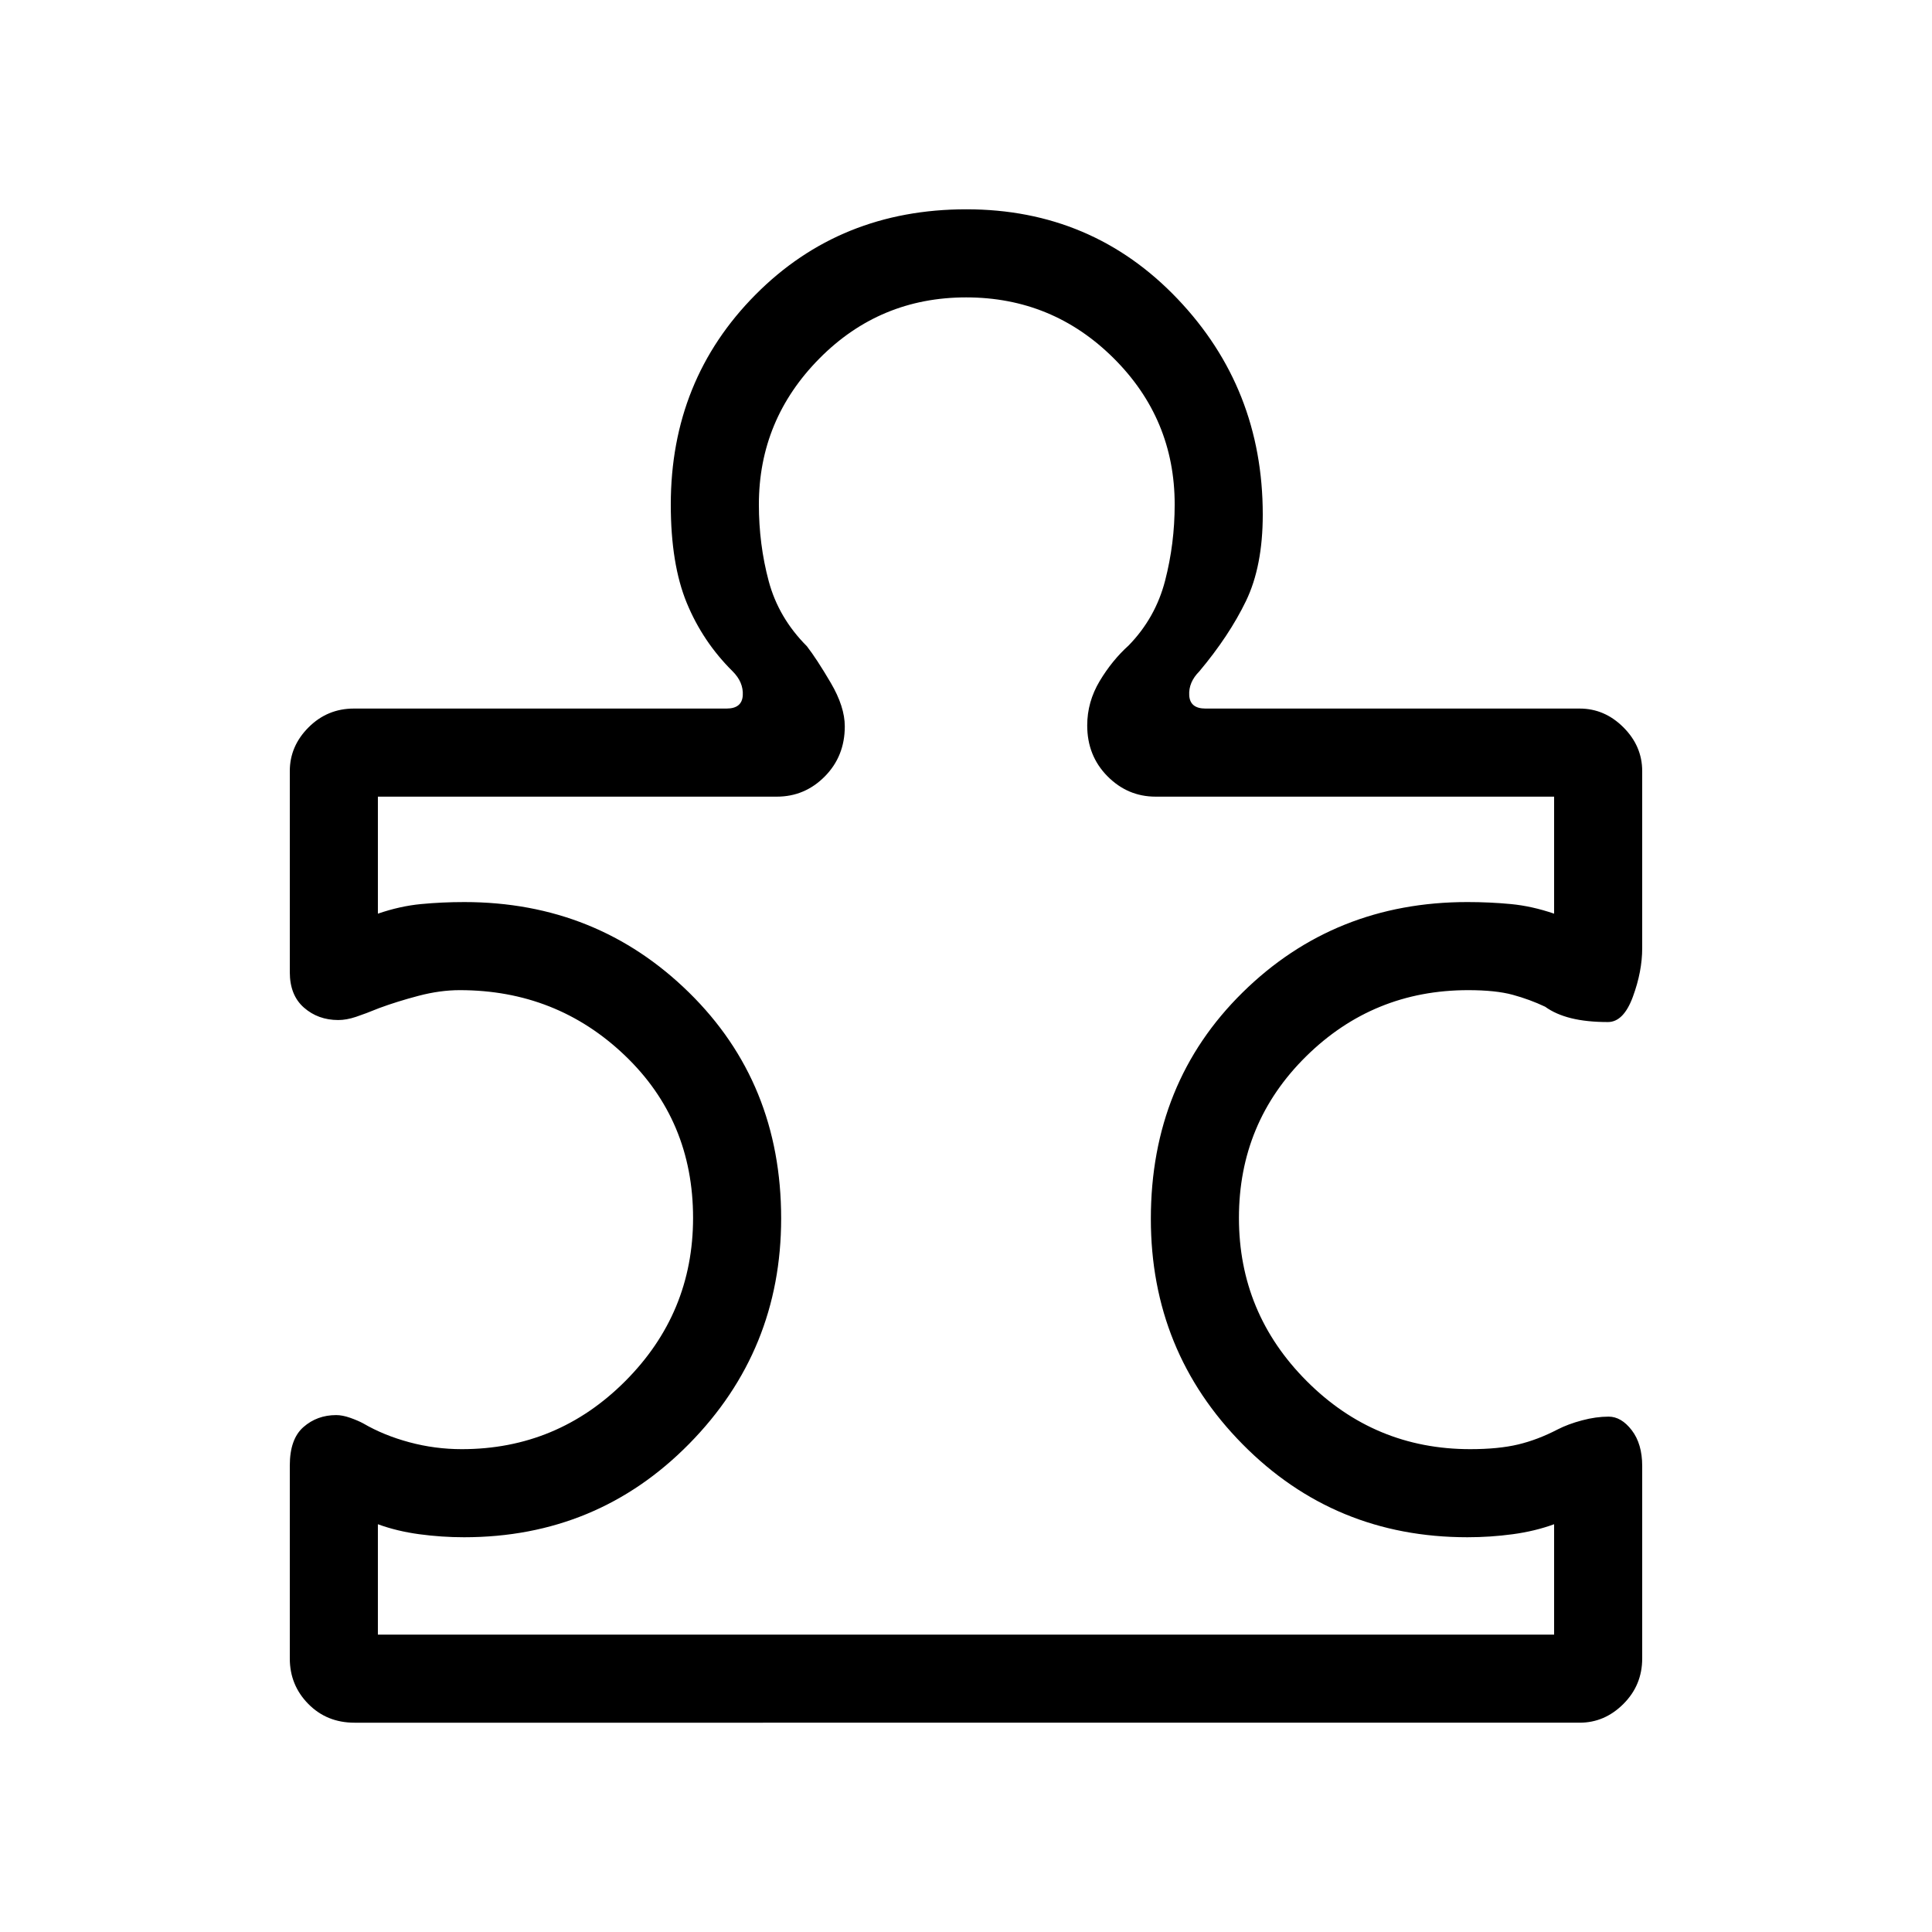 <svg xmlns="http://www.w3.org/2000/svg" height="48" viewBox="0 -960 960 960" width="48"><path d="M144-231.82q0-13.16 6.79-19.09 6.78-5.94 16.26-5.94 3.1 0 6.95 1.35t6.54 2.81q10.15 5.92 22.87 9.34 12.73 3.43 26.05 3.43 47.46 0 81.19-33.77t33.73-81.14q0-48.36-33.94-80.77Q276.5-468 228.46-468q-9.8 0-20.48 2.81-10.67 2.81-19.53 6.09-6.83 2.79-11.57 4.37-4.73 1.58-8.79 1.58-10.02 0-17.05-6.16-7.04-6.16-7.04-17.61v-99.93q0-12.41 9.33-21.74 9.33-9.33 22.52-9.33H361q7.69 0 8.08-6.54.38-6.54-5-11.92-14.85-14.7-22.81-33.98-7.96-19.28-7.96-48.95 0-61.84 42.09-104.26Q417.49-856 480.18-856q62.51 0 104.9 44.47 42.38 44.47 42.38 107.22 0 25.67-8.34 42.95-8.35 17.28-23.2 34.98-5.38 5.38-5 11.92.39 6.54 8.08 6.54h185.92q12.42 0 21.75 9.33t9.33 21.74v88q0 11.56-4.63 24.13-4.62 12.57-12.4 12.57-10.57 0-18.27-1.91-7.7-1.91-12.93-5.71-7.62-3.61-16.1-5.92-8.49-2.31-22.13-2.31-47.16 0-80.54 32.9-33.38 32.91-33.38 80.27 0 47.37 33.73 81.14t81.19 33.77q13.99 0 23.73-2.31 9.73-2.31 19.65-7.46 5.23-2.69 12.18-4.54 6.94-1.85 13.21-1.85 6.32 0 11.5 6.76 5.19 6.76 5.19 17.78v95.61q0 13.27-9.33 22.6-9.33 9.33-21.75 9.33H176.15q-13.77 0-22.96-9.33-9.19-9.33-9.19-22.6v-95.89Zm43.77 84.05h584.46v-54.85q-9.46 3.47-20.58 4.97-11.11 1.5-22.5 1.5-66.05 0-111.68-46.18-45.62-46.17-45.62-112.04 0-67.63 45.62-112.51 45.63-44.89 111.68-44.89 11.11 0 21.61 1 10.49 1 21.47 4.77v-58.15H574.21q-13.9 0-23.94-10.16-10.04-10.15-10.04-25.23 0-11.69 6.19-22.04 6.2-10.34 14.43-17.73 13.3-13.69 18.07-32.12 4.77-18.44 4.77-37.88 0-42.56-30.37-72.74-30.37-30.18-73.25-30.18-42.88 0-72.94 30.39-30.05 30.39-30.05 72.53 0 19.79 4.88 38.05 4.89 18.26 18.96 32.35 4.93 6.37 11.89 18.22 6.96 11.86 6.96 21.61 0 14.85-9.94 24.89-9.93 10.04-23.85 10.04H187.77V-506q10.95-3.77 21.41-4.77 10.46-1 21.54-1 65.83 0 111.63 44.93t45.8 112.27q0 65.57-45.7 111.99-45.7 46.43-111.86 46.43-11.13 0-22.24-1.5-11.12-1.5-20.58-4.97v54.85ZM480-480Z"/></svg>